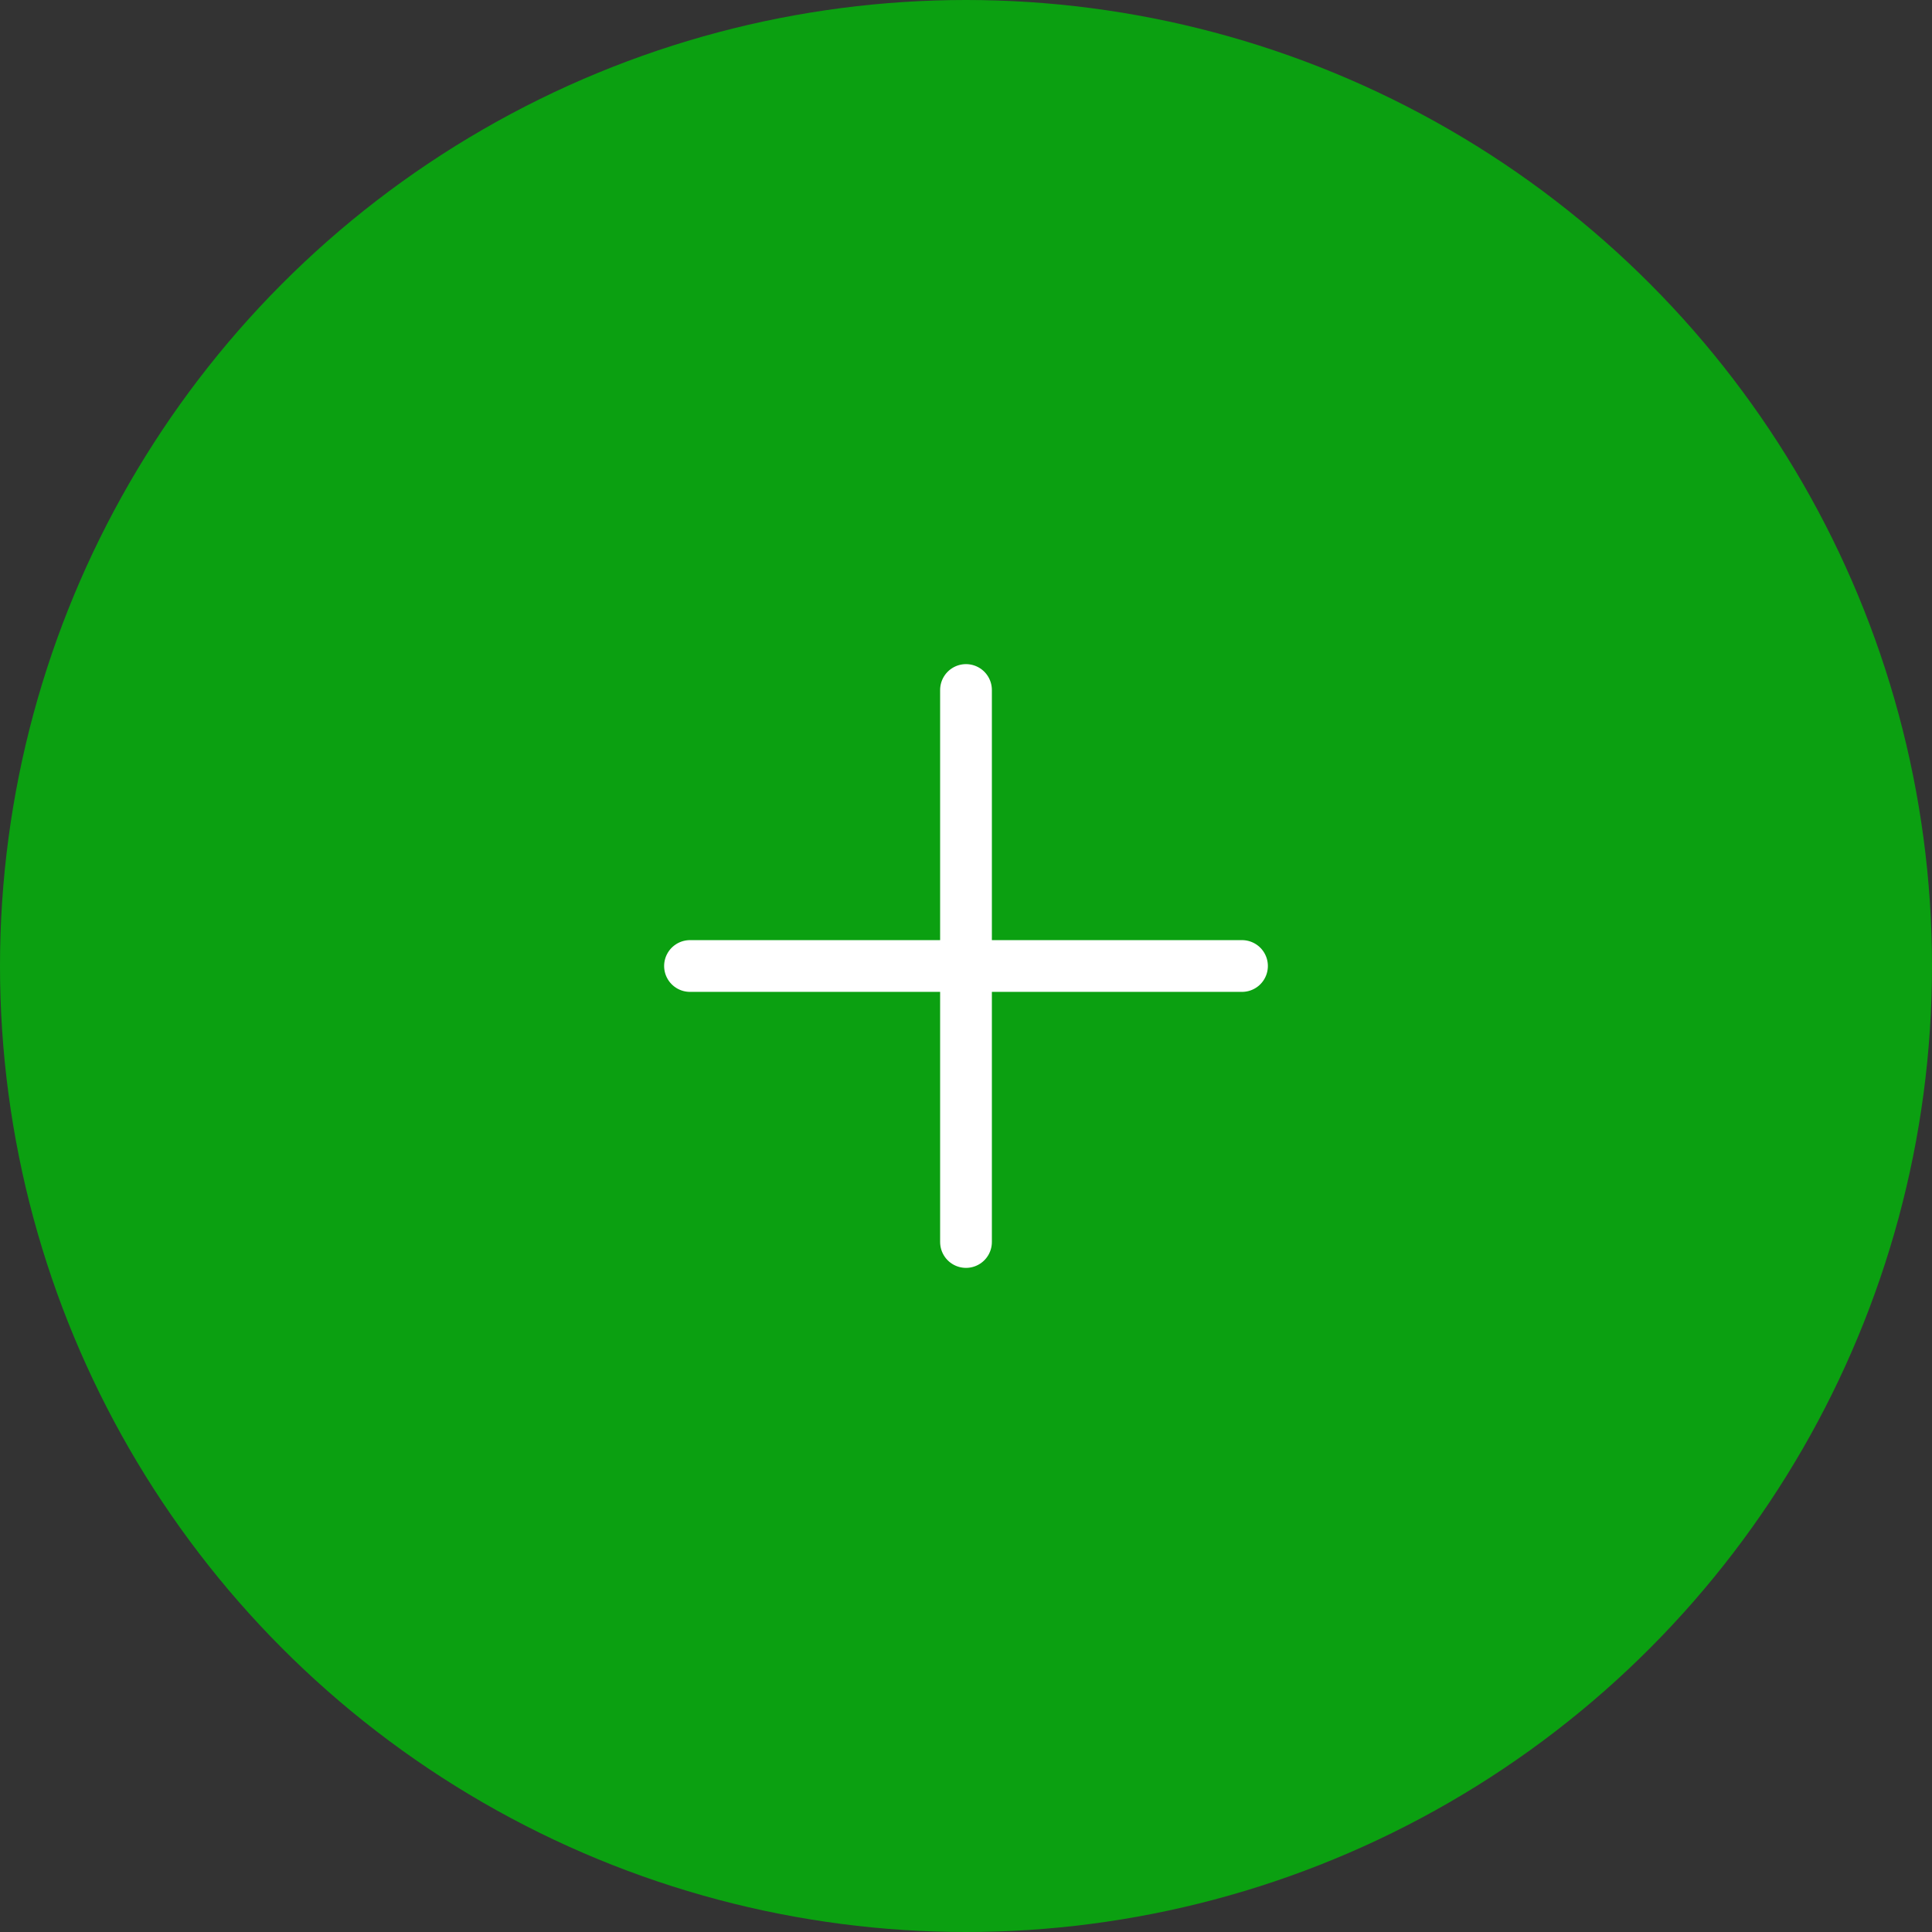 <svg width="56" height="56" viewBox="0 0 56 56" fill="none" xmlns="http://www.w3.org/2000/svg">
<rect x="0" y="0" width="56" height="56" fill="#333333" stroke="none"/>
<circle cx="28" cy="28" r="28" fill="#0BA011"/>
<path d="M28 20V36M20 28L36 28" stroke="white" stroke-width="1.5" stroke-linecap="round" stroke-linejoin="round"/>
</svg>
